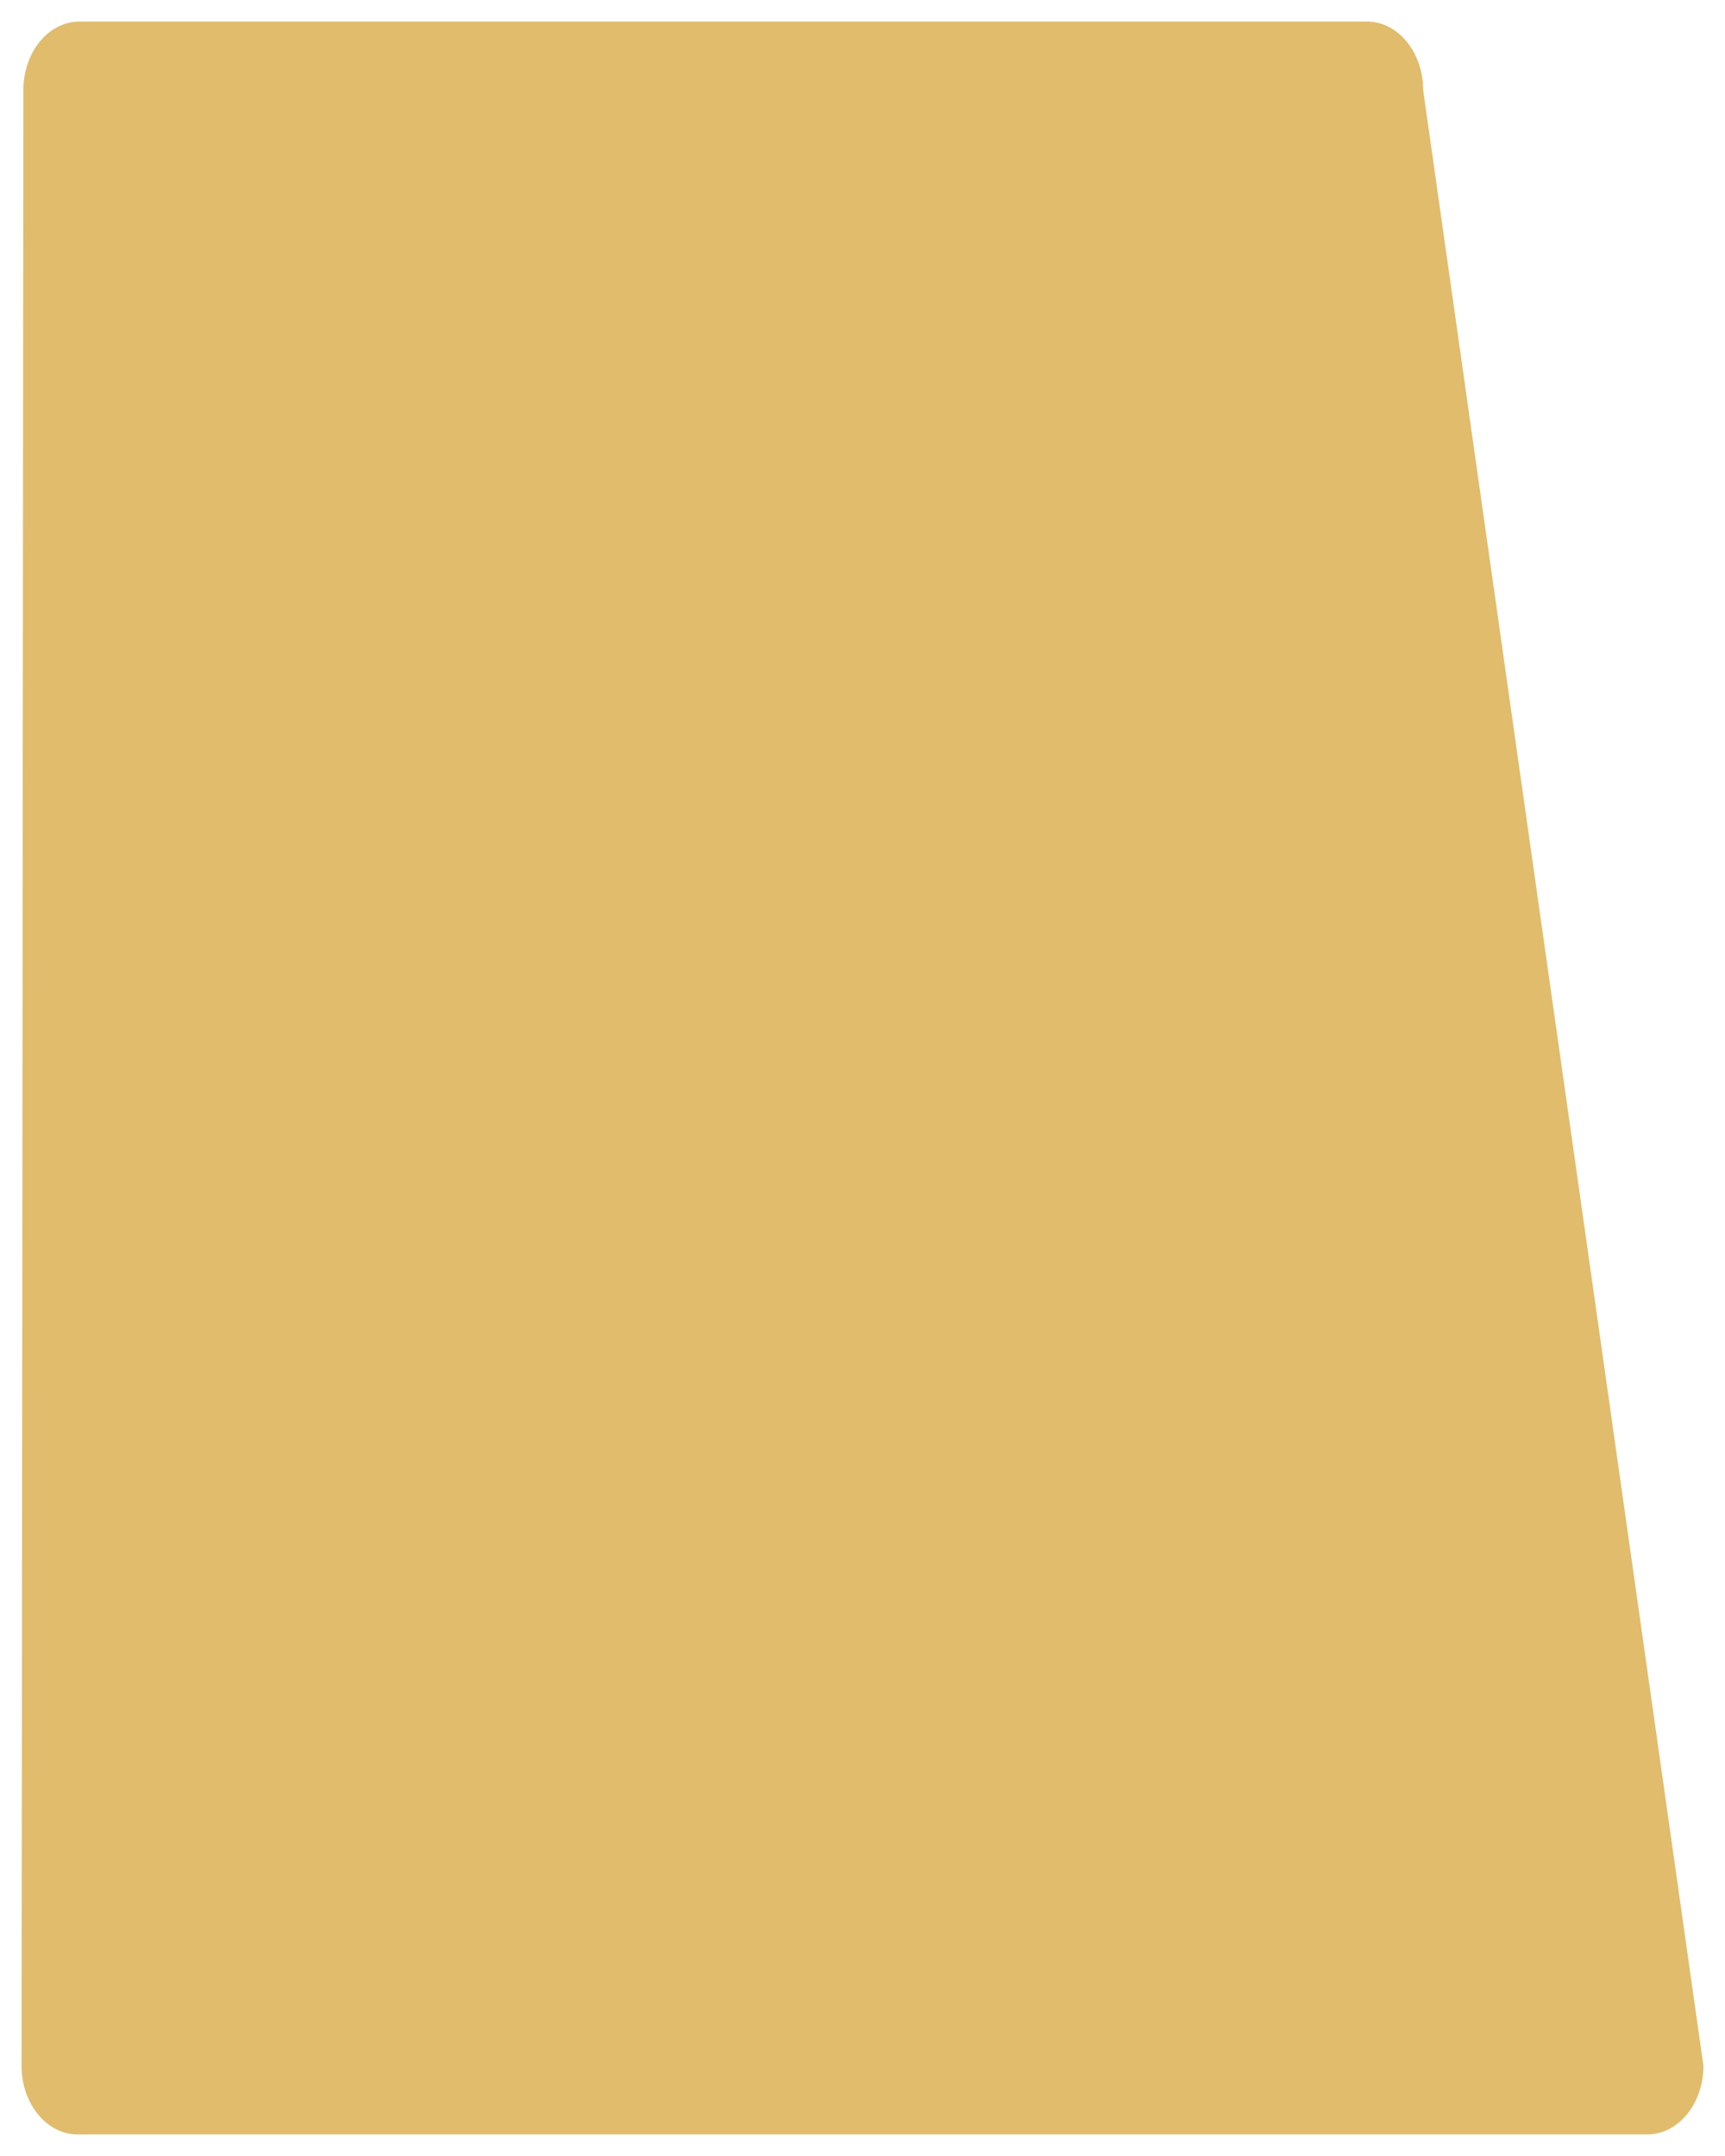 <?xml version="1.0" encoding="UTF-8"?>
<svg xmlns="http://www.w3.org/2000/svg" xmlns:xlink="http://www.w3.org/1999/xlink" contentScriptType="text/ecmascript" width="40" baseProfile="tiny" zoomAndPan="magnify" contentStyleType="text/css" viewBox="0 0 40 50" height="50" preserveAspectRatio="xMidYMid meet" version="1.1">
    <rect width="40" fill="none" height="50"/>
    <path fill="#e0bc6c" d="M 38.199 49.5 L 1.801 49.5 C 1.082 49.5 0.5 48.788 0.5 47.909 L 0.542 2.09 C 0.542 1.212 1.123 0.5 1.842 0.5 L 31.701 0.5 C 32.417 0.5 33.001 1.212 33.001 2.09 L 39.5 47.909 C 39.5 48.788 38.916 49.5 38.199 49.5 L 38.199 49.5 z "/>
    <polygon fill="#e0bc6c" points="1.842,2.09 31.701,2.09 38.199,47.909 1.801,47.909 "/>
</svg>
